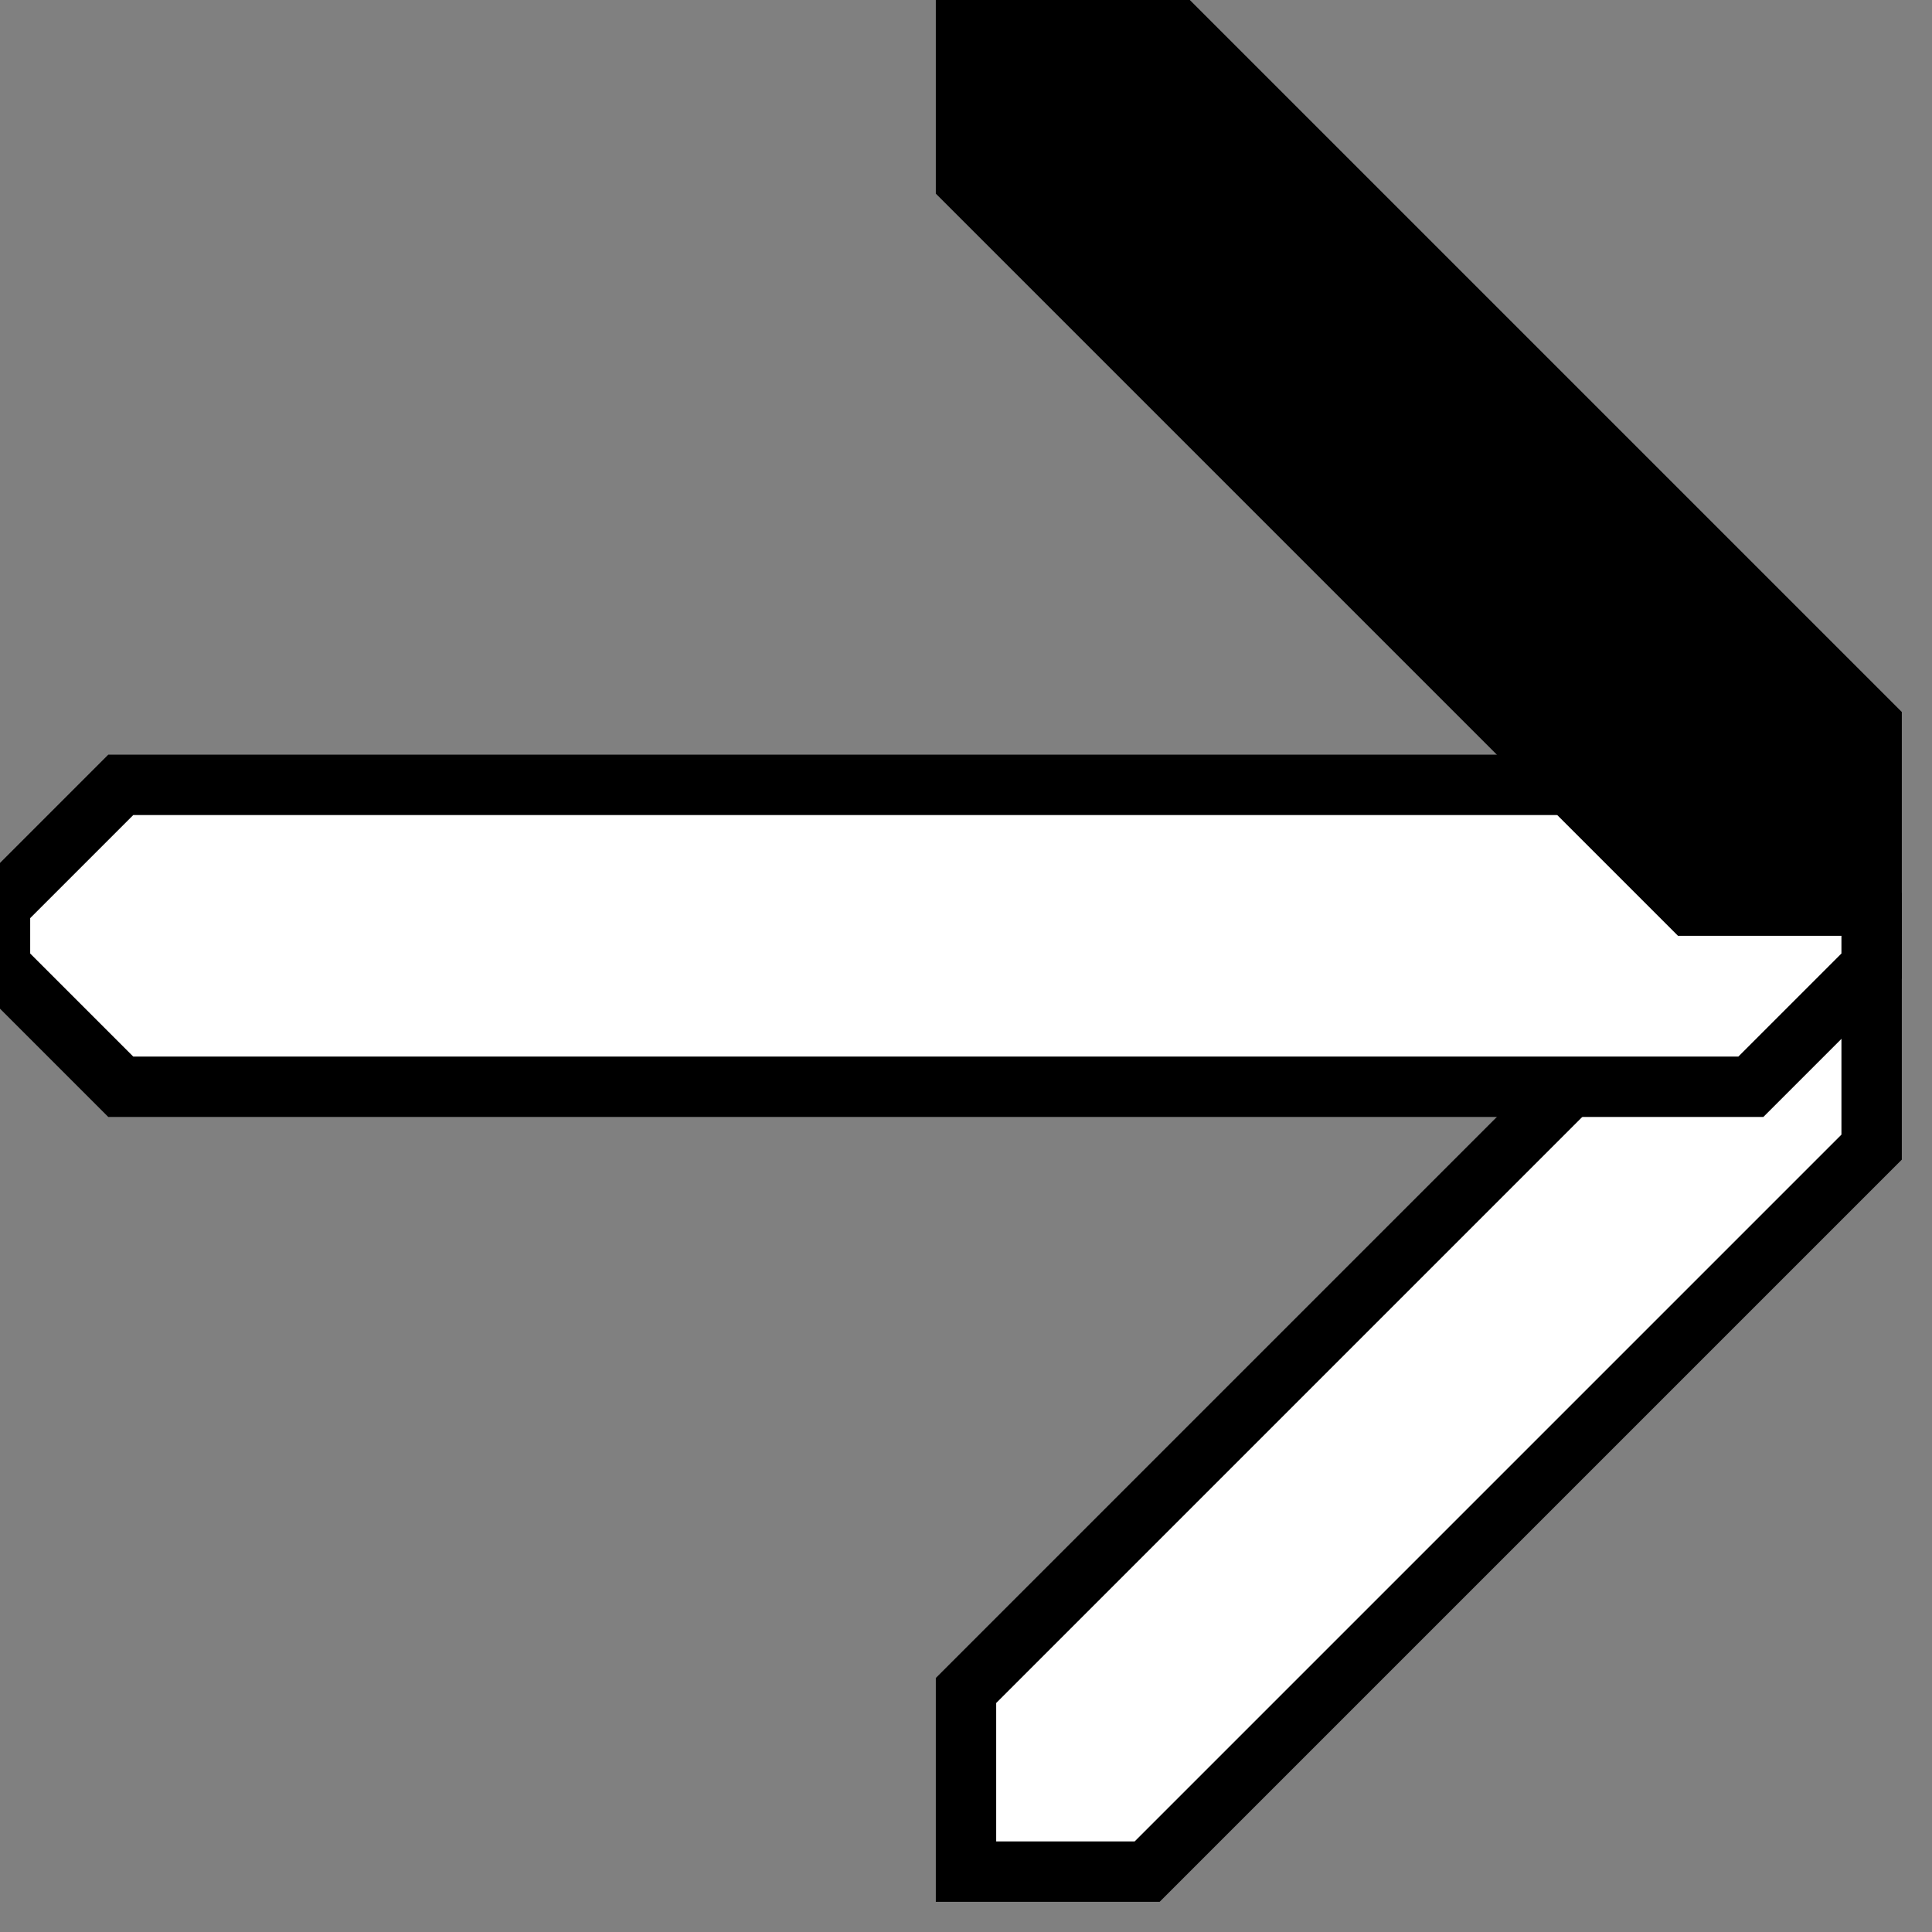 <svg width="32" height="32">
  <rect width="100%" height="100%" fill="#808080" stroke="none"/>
  <g>
    <!-- Track -->
    <path stroke-width="1" stroke="rgb(0,0,0)" fill="rgb(255,255,255)" d="M 28,16 L 31,16 L 31,19 L 19,31 L 16,31 L 16,28 z " />
    <path stroke-width="1" stroke="rgb(0,0,0)" fill="rgb(255,255,255)" d="M 0,15 L 2,13 L 29,13 L 31,15 L 31,16 L 29,18 L 2,18 L 0,16 z " />
    <path stroke-width="1" stroke="rgb(0,0,0)" fill="rgb(0,0,0)" d="M 16,0 L 16,3 L 28,15 L 31,15 L 31,12 L 19,0 z " />
  </g>
</svg>


